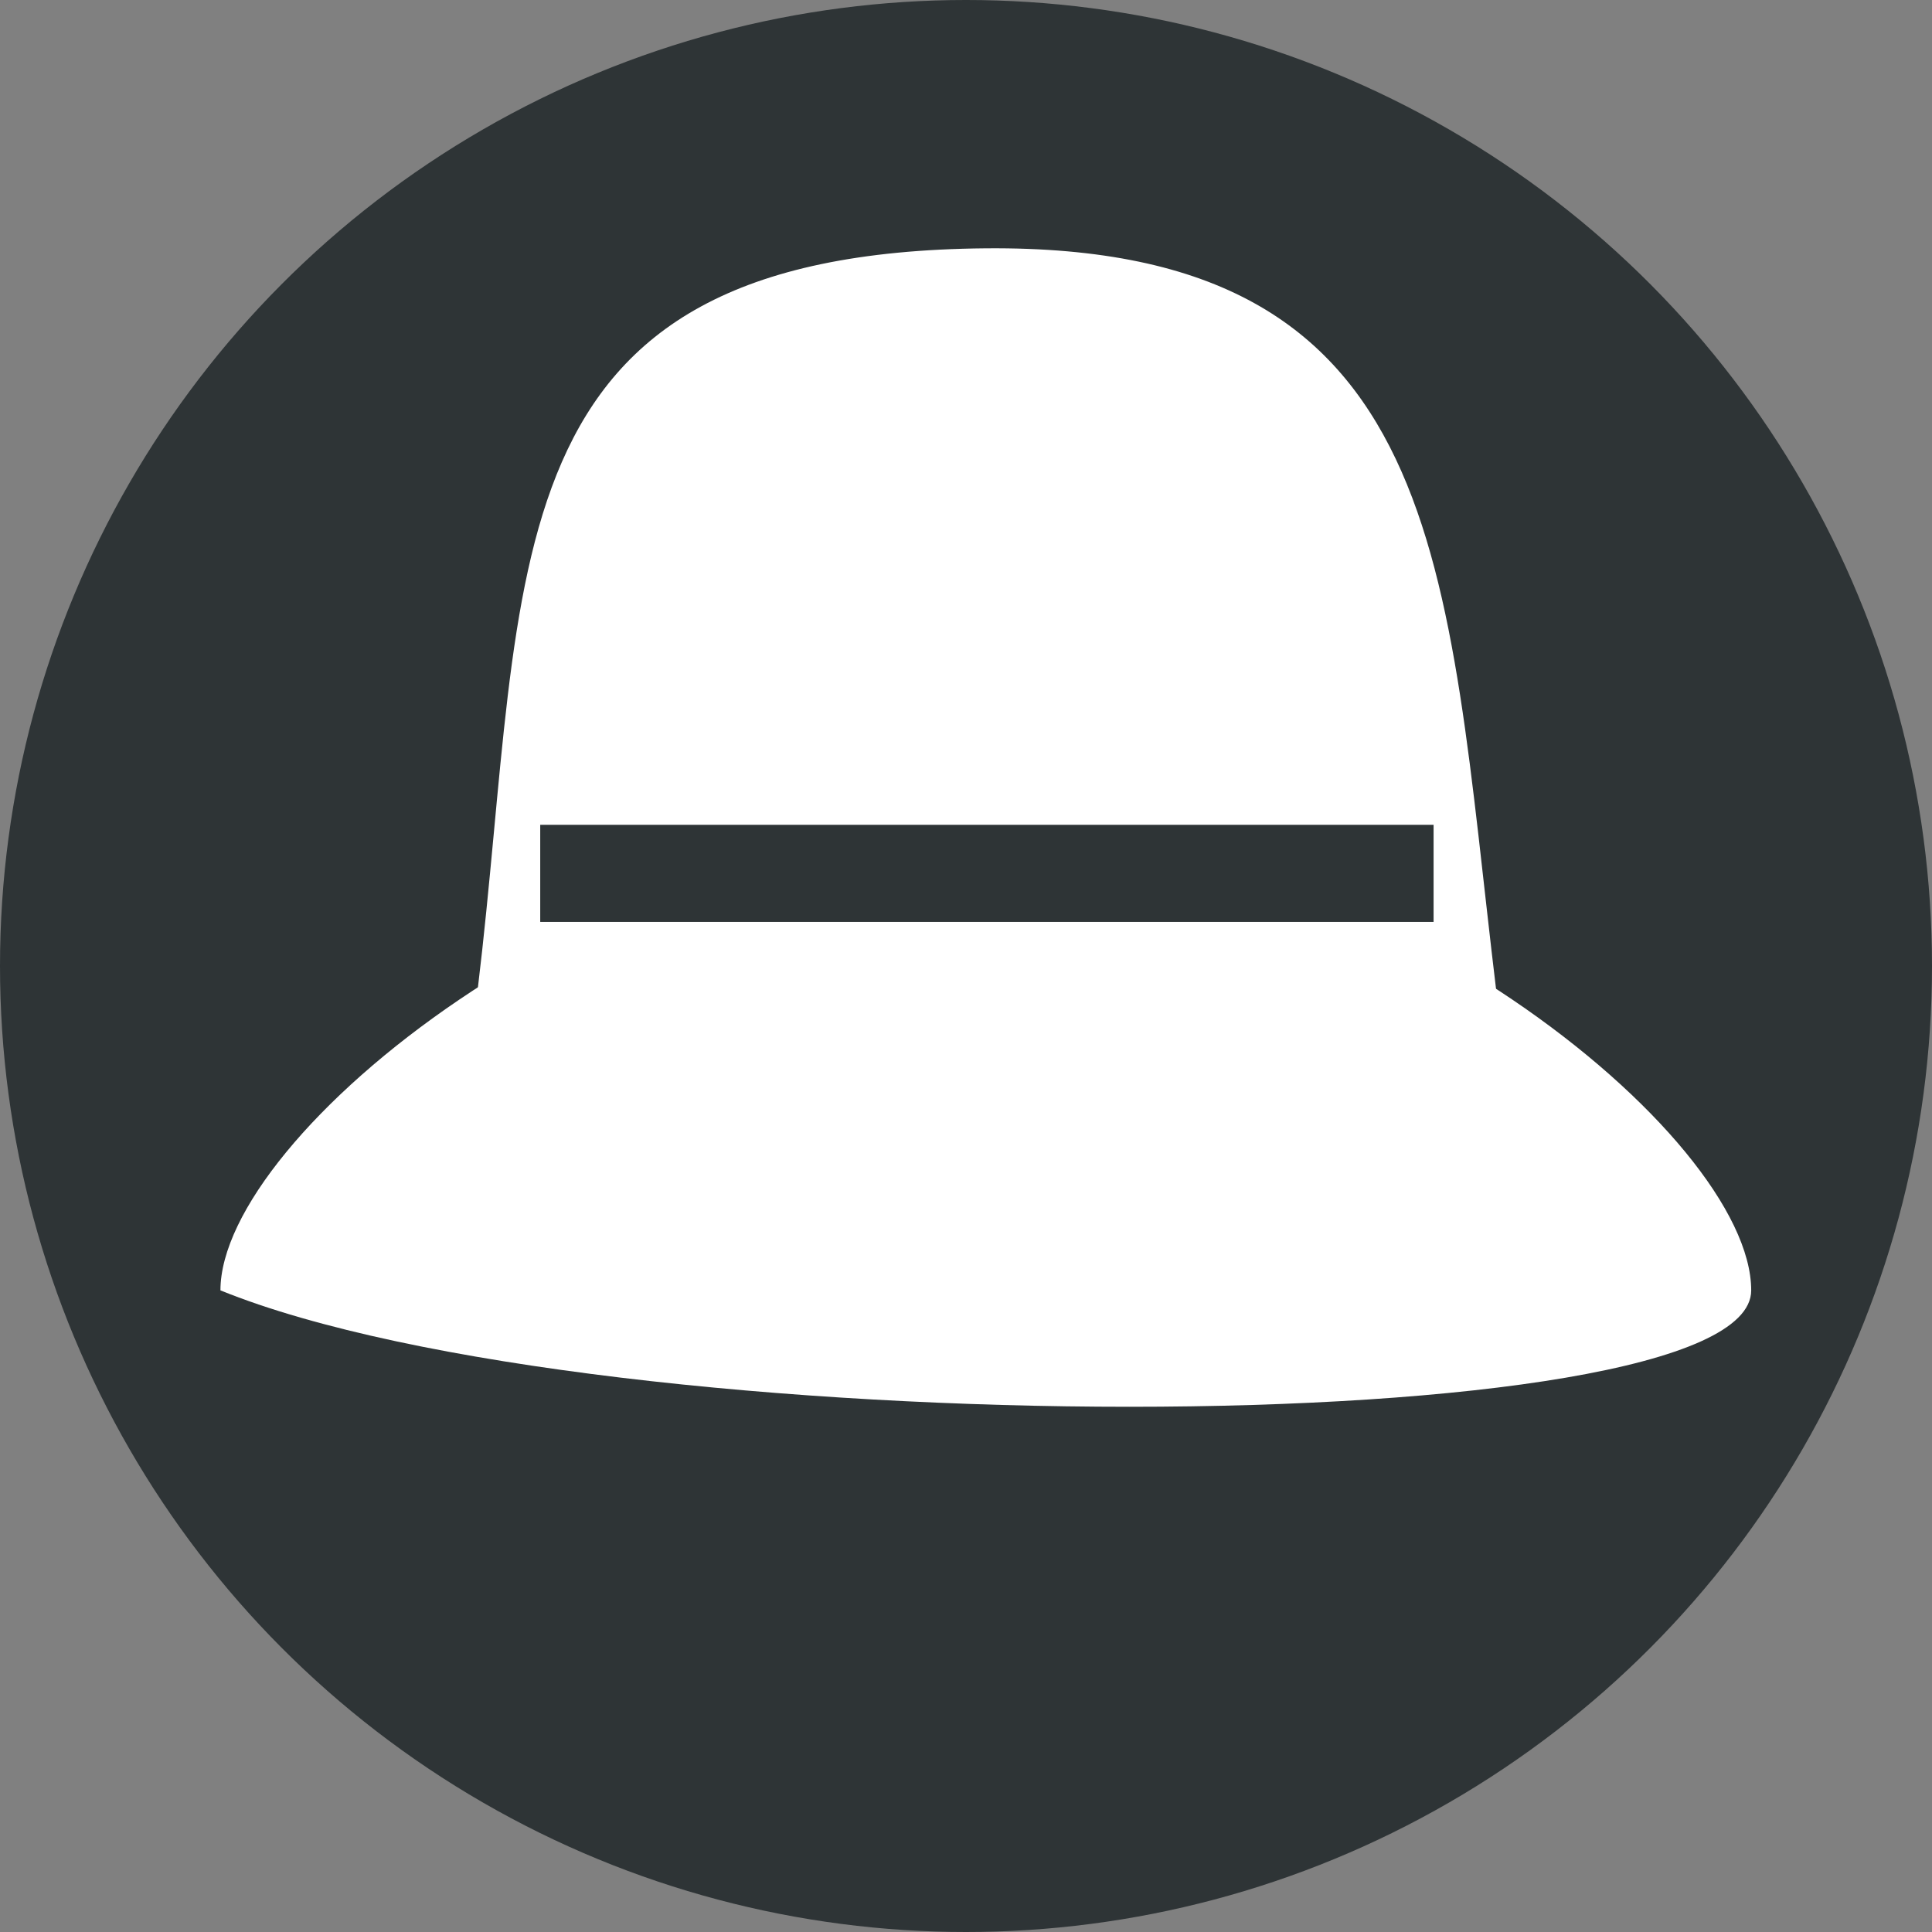 <?xml version="1.0" encoding="UTF-8" standalone="no"?>
<svg
   width="100"
   height="100"
   viewBox="0 0 100 100"
   version="1.1"
   id="svg2"
   sodipodi:docname="com.github.mclellac.WebOpsEvaluationSuite.svg"
   inkscape:version="1.3.2 (091e20ef0f, 2023-11-25)"
   xmlns:inkscape="http://www.inkscape.org/namespaces/inkscape"
   xmlns:sodipodi="http://sodipodi.sourceforge.net/DTD/sodipodi-0.dtd"
   xmlns="http://www.w3.org/2000/svg"
   xmlns:svg="http://www.w3.org/2000/svg">
  <rect x="0" y="0" width="100" height="100" fill="#808080" stroke="none"/>
  <defs
     id="defs2" />
  <sodipodi:namedview
     id="namedview2"
     pagecolor="#ffffff"
     bordercolor="#000000"
     borderopacity="0.25"
     inkscape:showpageshadow="2"
     inkscape:pageopacity="0.0"
     inkscape:pagecheckerboard="0"
     inkscape:deskcolor="#d1d1d1"
     inkscape:zoom="11.75"
     inkscape:cx="51.574468"
     inkscape:cy="47.787234"
     inkscape:window-width="3440"
     inkscape:window-height="1403"
     inkscape:window-x="0"
     inkscape:window-y="0"
     inkscape:window-maximized="1"
     inkscape:current-layer="svg2" />
  <!-- Circle Background -->
  <circle
     cx="50"
     cy="50"
     r="50"
     fill="#2E3436"
     id="circle1" />
  <!-- Using "Slate" color from the GNOME HIG palette -->
  <!-- Fedora Hat Brim -->
  <path
     d="m 11.41,66.79 c 0,-8.033 19.808,-24.099 39.616,-24.099 19.808,0 39.616,16.066 39.616,24.099 0,8.033 -59.424,8.033 -79.231,0 z"
     fill="#ffffff"
     id="path1"
     style="stroke-width:1.457" />
  <!-- Brim of the hat -->
  <!-- Fedora Hat Crown -->
  <path
     d="m 24.727,51.196 c 2.641,-21.86 0.208,-38.116 26.299,-38.343 24.001,-0.209 23.769,16.486 26.41,38.346 -6.603,5.465 -46.106,5.462 -52.709,-0.003 z"
     fill="#ffffff"
     id="path2"
     style="stroke-width:1.551"
     sodipodi:nodetypes="cscc" />
  <!-- Crown of the hat -->
  <!-- Fedora Hat Band -->
  <rect
     x="27.962"
     y="42.692"
     width="46.24"
     height="5.026"
     fill="#2e3436"
     id="rect2"
     ry="0"
     style="stroke-width:1.457" />
  <!-- Hat band -->
</svg>
